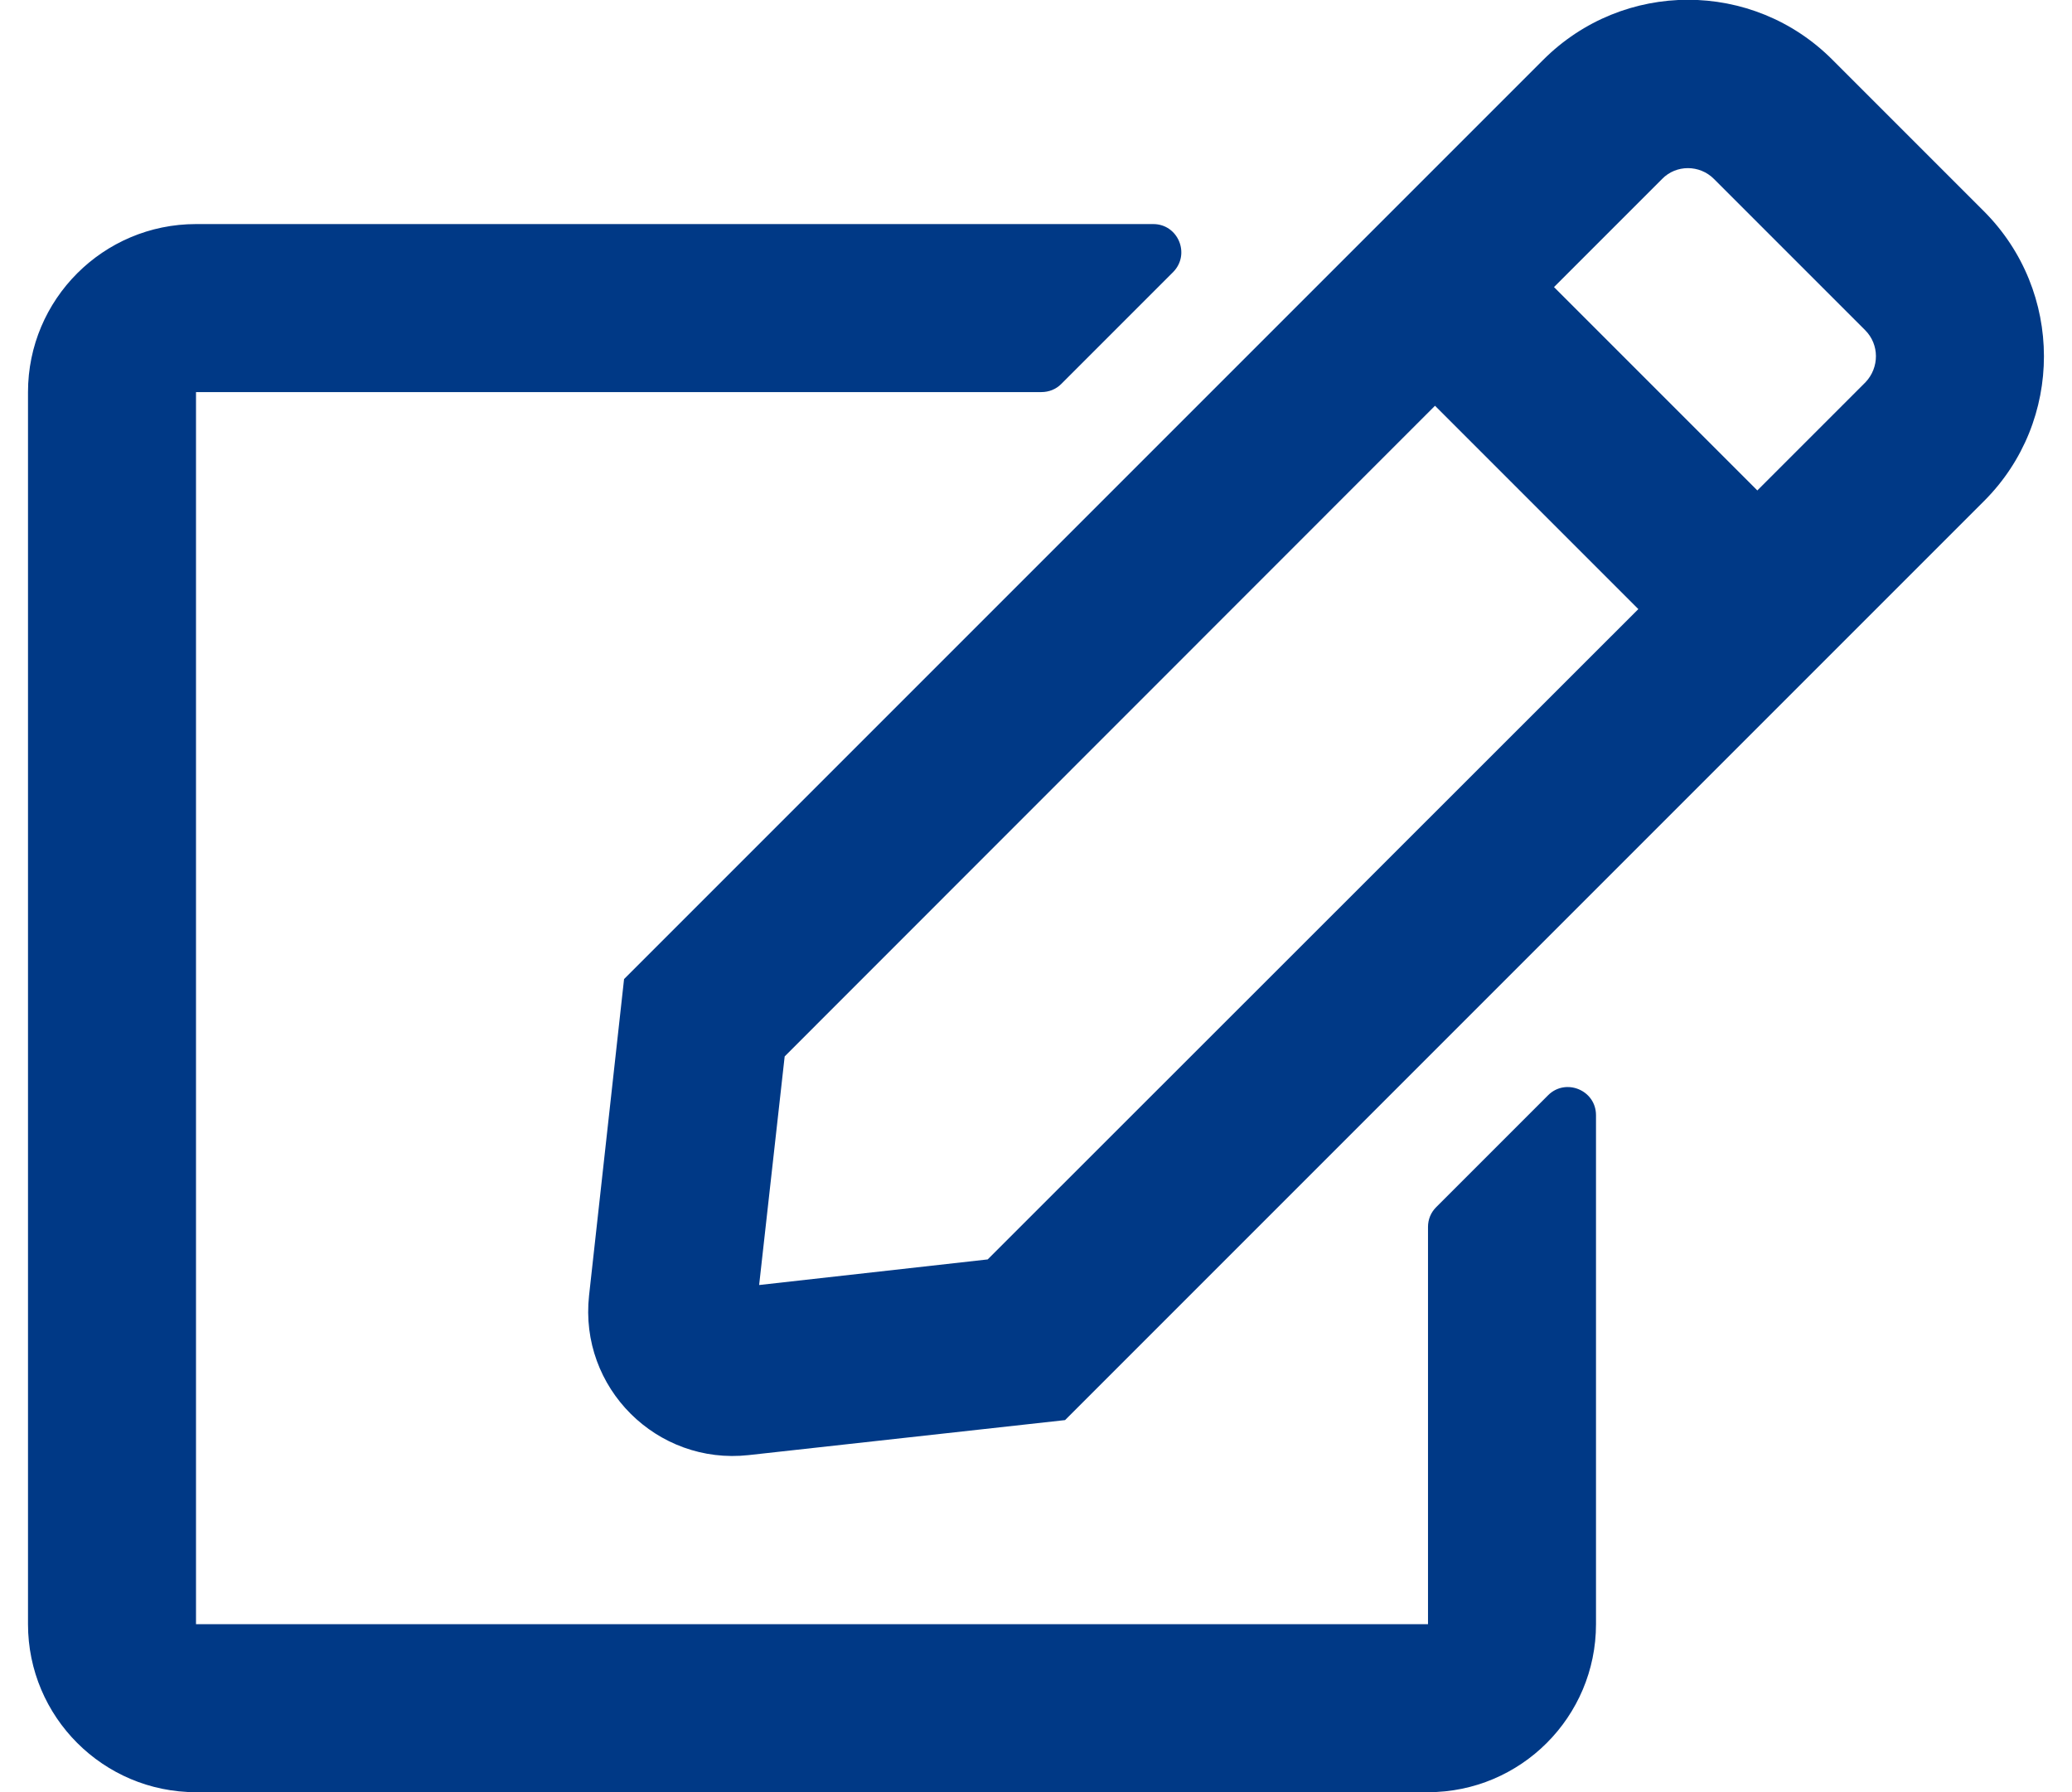 <svg width="37" height="32" viewBox="0 0 37 32" fill="none" xmlns="http://www.w3.org/2000/svg">
<g clip-path="url(#clip0_103_5156)">
<path d="M25.644 21.557L27.644 19.557C27.956 19.244 28.5 19.463 28.5 19.913V29.001C28.5 30.657 27.156 32.001 25.5 32.001H3.5C1.844 32.001 0.5 30.657 0.5 29.001V7.001C0.5 5.345 1.844 4.001 3.5 4.001H20.594C21.038 4.001 21.262 4.538 20.95 4.857L18.95 6.857C18.856 6.951 18.731 7.001 18.594 7.001H3.5V29.001H25.5V21.907C25.5 21.776 25.55 21.651 25.644 21.557ZM35.431 8.945L19.019 25.357L13.369 25.982C11.731 26.163 10.338 24.782 10.519 23.132L11.144 17.482L27.556 1.07C28.988 -0.362 31.3 -0.362 32.725 1.07L35.425 3.77C36.856 5.201 36.856 7.52 35.431 8.945V8.945ZM29.256 10.876L25.625 7.245L14.012 18.863L13.556 22.945L17.637 22.488L29.256 10.876ZM33.306 5.895L30.606 3.195C30.35 2.938 29.931 2.938 29.681 3.195L27.75 5.126L31.381 8.757L33.312 6.826C33.562 6.563 33.562 6.151 33.306 5.895V5.895Z" fill="#003986"/>
</g>
<defs>
<clipPath id="clip0_103_5156">
<rect width="36" height="32" fill="white" transform="translate(0.5)"/>
</clipPath>
</defs>
</svg>

